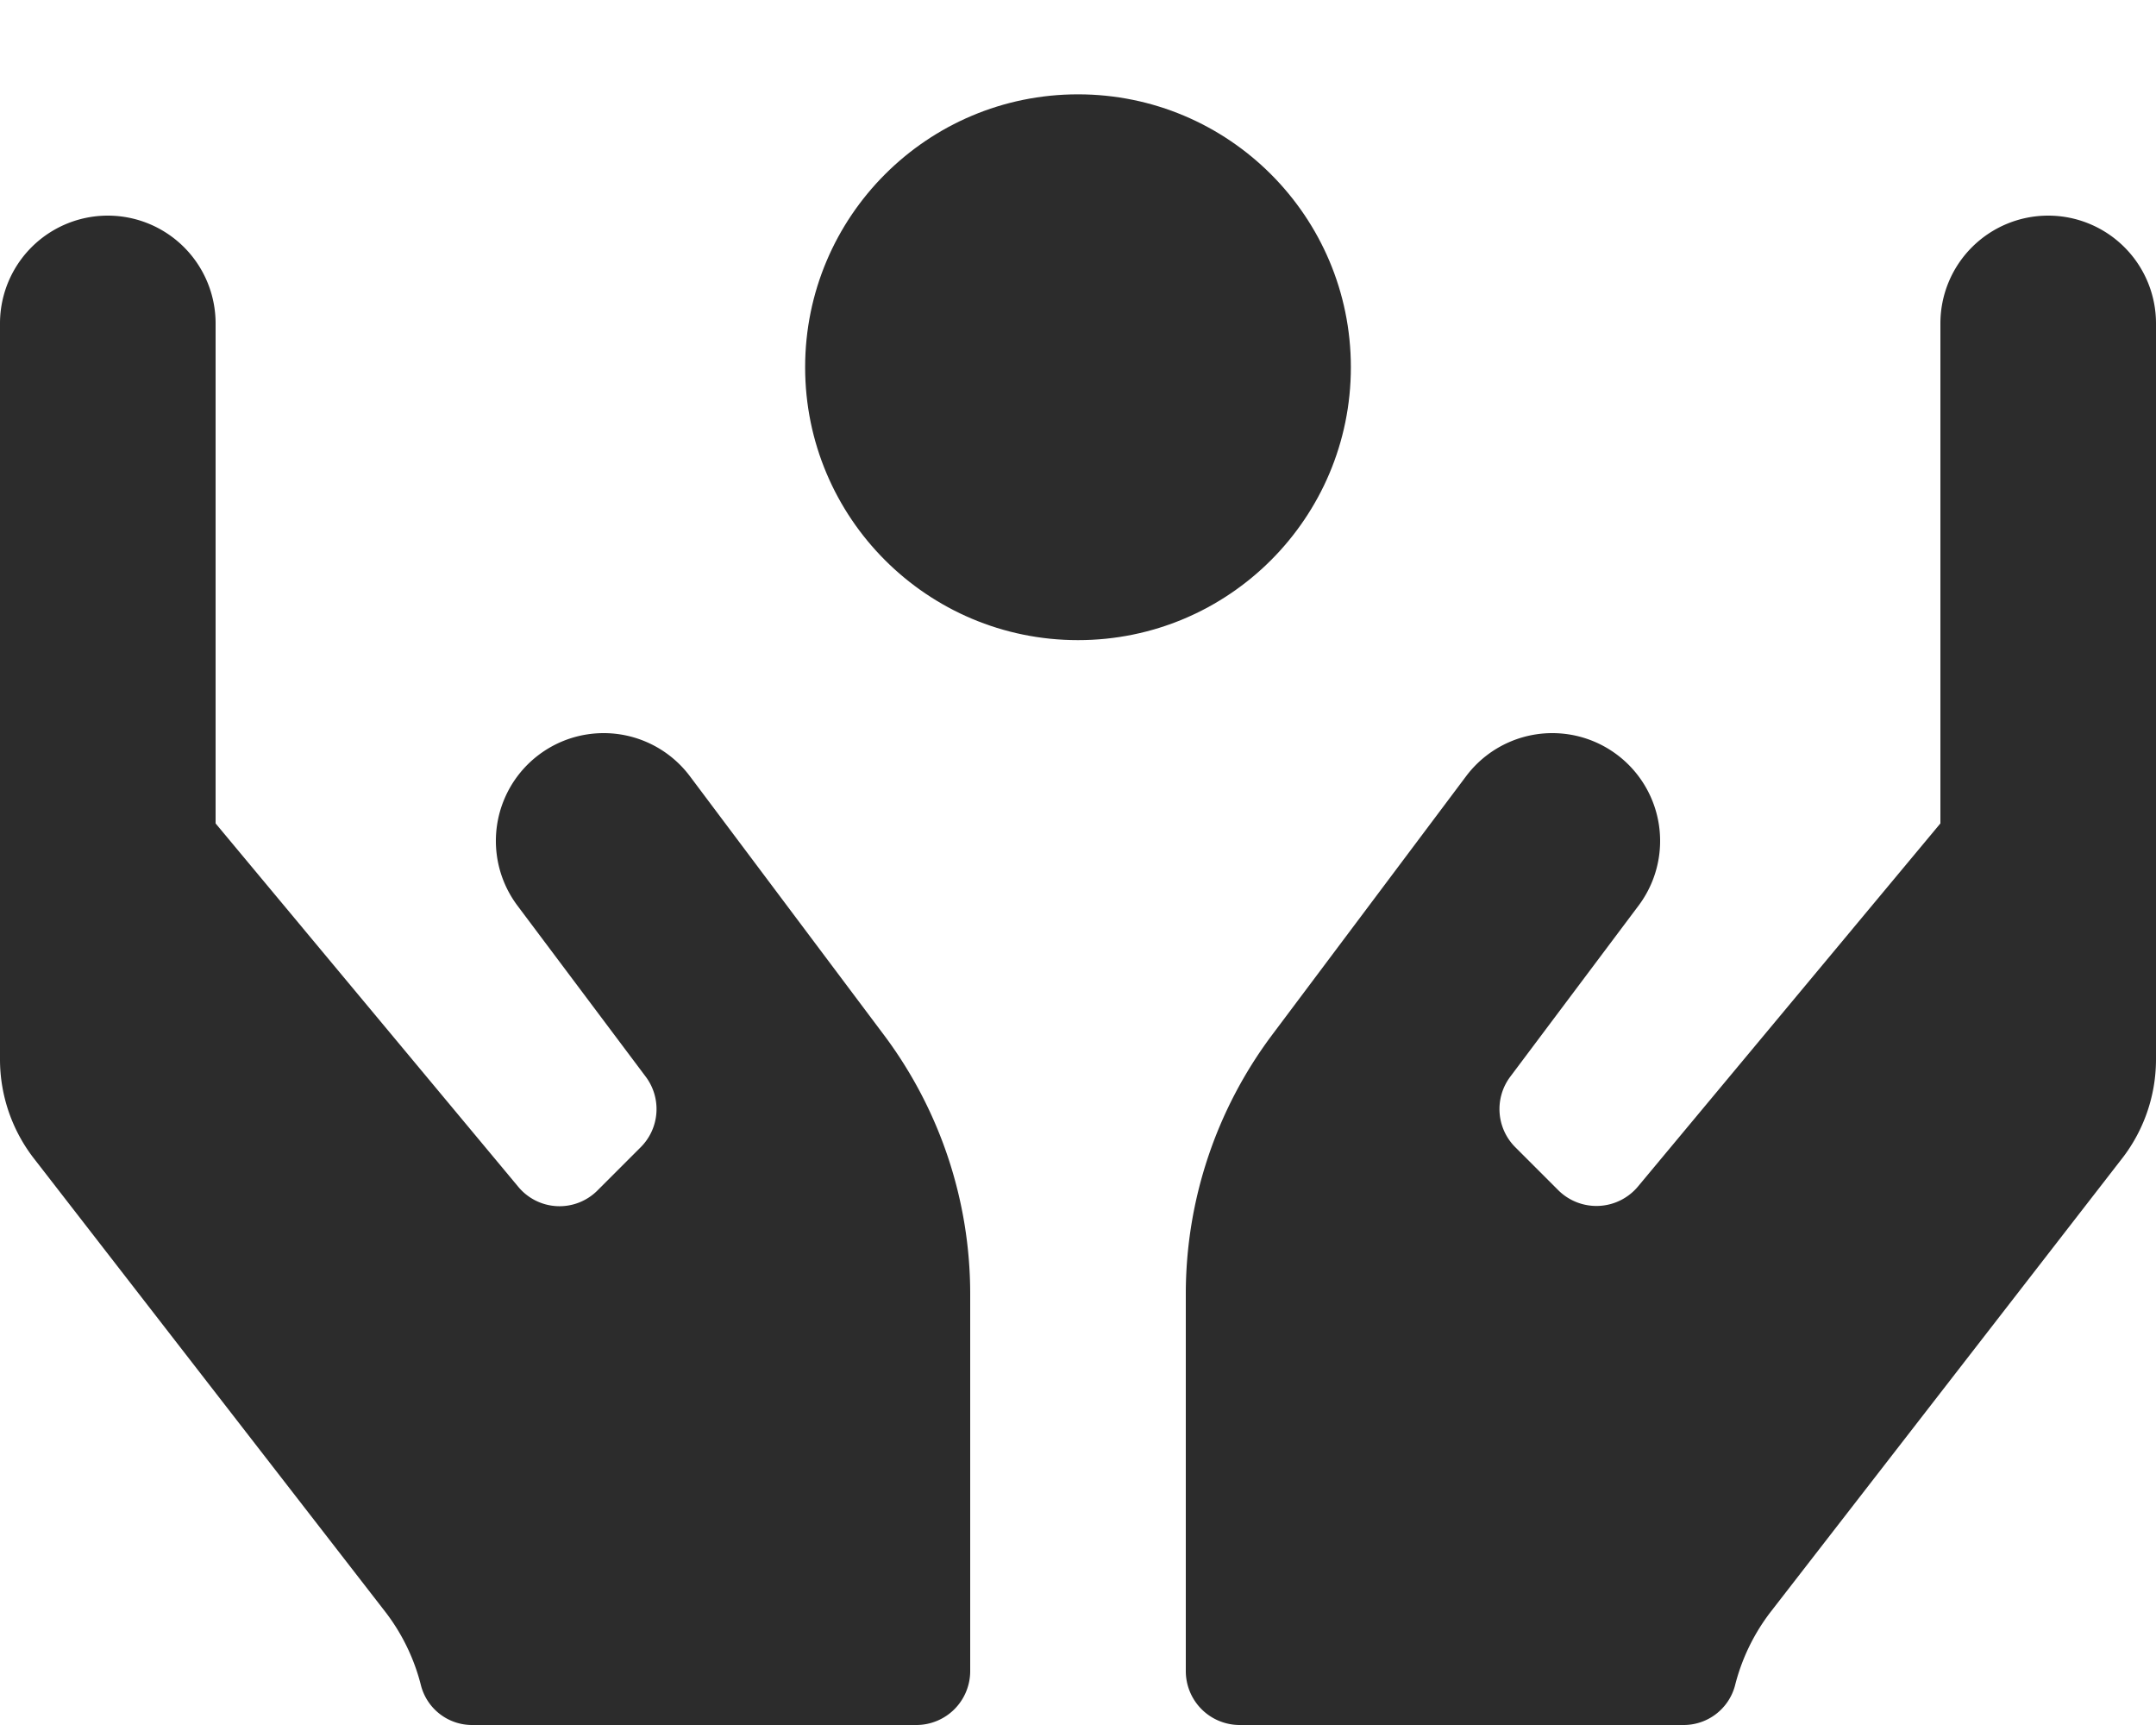<svg id="Layer_1" data-name="Layer 1" xmlns="http://www.w3.org/2000/svg" viewBox="0 0 640 512"><title>hands</title><path id="hands" d="M204.8,230.4a32,32,0,0,0-51.2,38.4l38.1,50.8a16,16,0,0,1-1.5,20.9l-12.8,12.8a15.9,15.9,0,0,1-23.6-1.1L64,244.4V96A32,32,0,0,0,0,96V314.4a48.05,48.05,0,0,0,10.5,30L114.6,478.7A59.69,59.69,0,0,1,125,500.4,15.67,15.67,0,0,0,140.3,512H272a16,16,0,0,0,16-16V384a128.2,128.2,0,0,0-25.6-76.8l-57.6-76.8ZM608,64a32,32,0,0,0-32,32V244.4L486.2,352.2a16.06,16.06,0,0,1-23.6,1.1l-12.8-12.8a16,16,0,0,1-1.5-20.9l38.1-50.8a32,32,0,1,0-51.2-38.4l-57.6,76.8A128.2,128.2,0,0,0,352,384V496a16,16,0,0,0,16,16H499.7A15.76,15.76,0,0,0,515,500.4a59.69,59.69,0,0,1,10.4-21.7L629.5,344.4a48.05,48.05,0,0,0,10.5-30V96A32,32,0,0,0,608,64Z" style="fill:#2c2c2c"/><circle id="circle_hands" cx="320" cy="109" r="81" style="fill:#2c2c2c"/></svg>